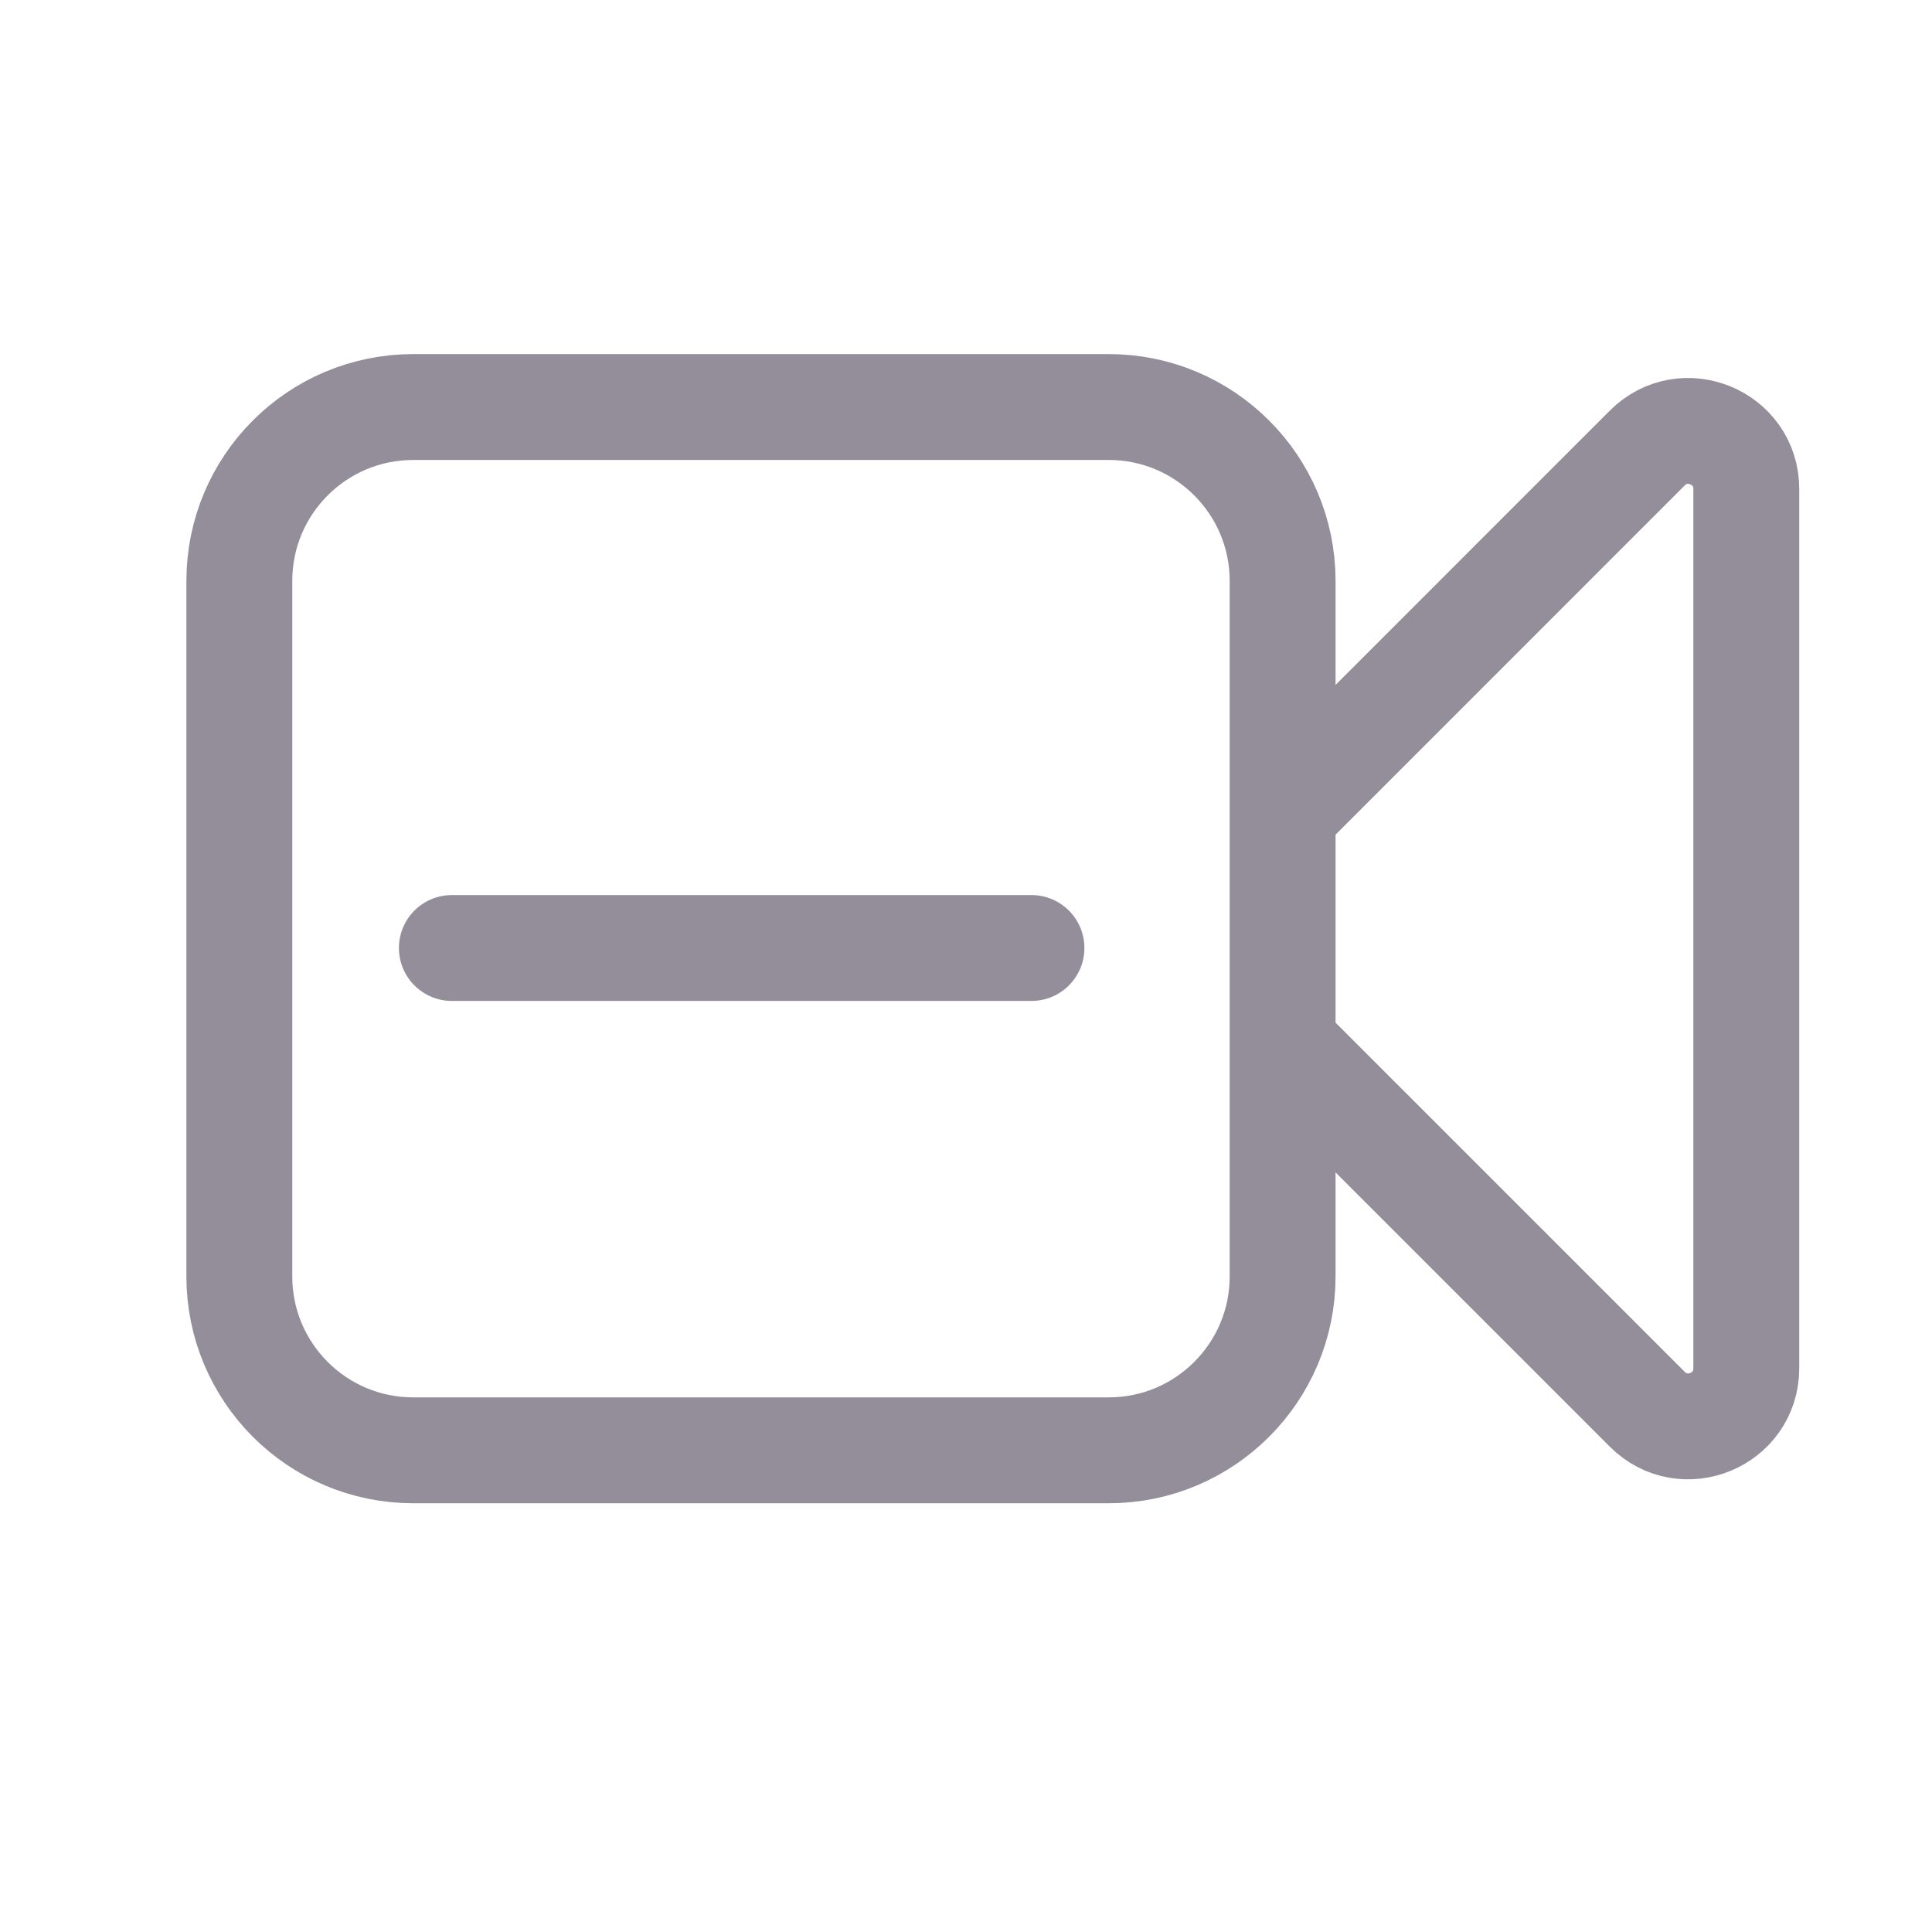 <svg width="25" height="25" viewBox="0 0 25 25" fill="none" xmlns="http://www.w3.org/2000/svg">
<path d="M16.597 10.517L21.316 5.797C21.789 5.325 22.597 5.659 22.597 6.327V17.706C22.597 18.374 21.789 18.709 21.316 18.236L16.597 13.517M5.347 18.767H14.347C15.589 18.767 16.597 17.759 16.597 16.517V7.517C16.597 6.274 15.589 5.267 14.347 5.267H5.347C4.104 5.267 3.097 6.274 3.097 7.517V16.517C3.097 17.759 4.104 18.767 5.347 18.767Z" stroke="#948D9A" stroke-width="1.37" stroke-linecap="round" stroke-linejoin="round"/>
<path d="M5.847 12.267H9.597H13.347" stroke="#948D9A" stroke-width="1.37" stroke-linecap="round" stroke-linejoin="round"/>
</svg>
